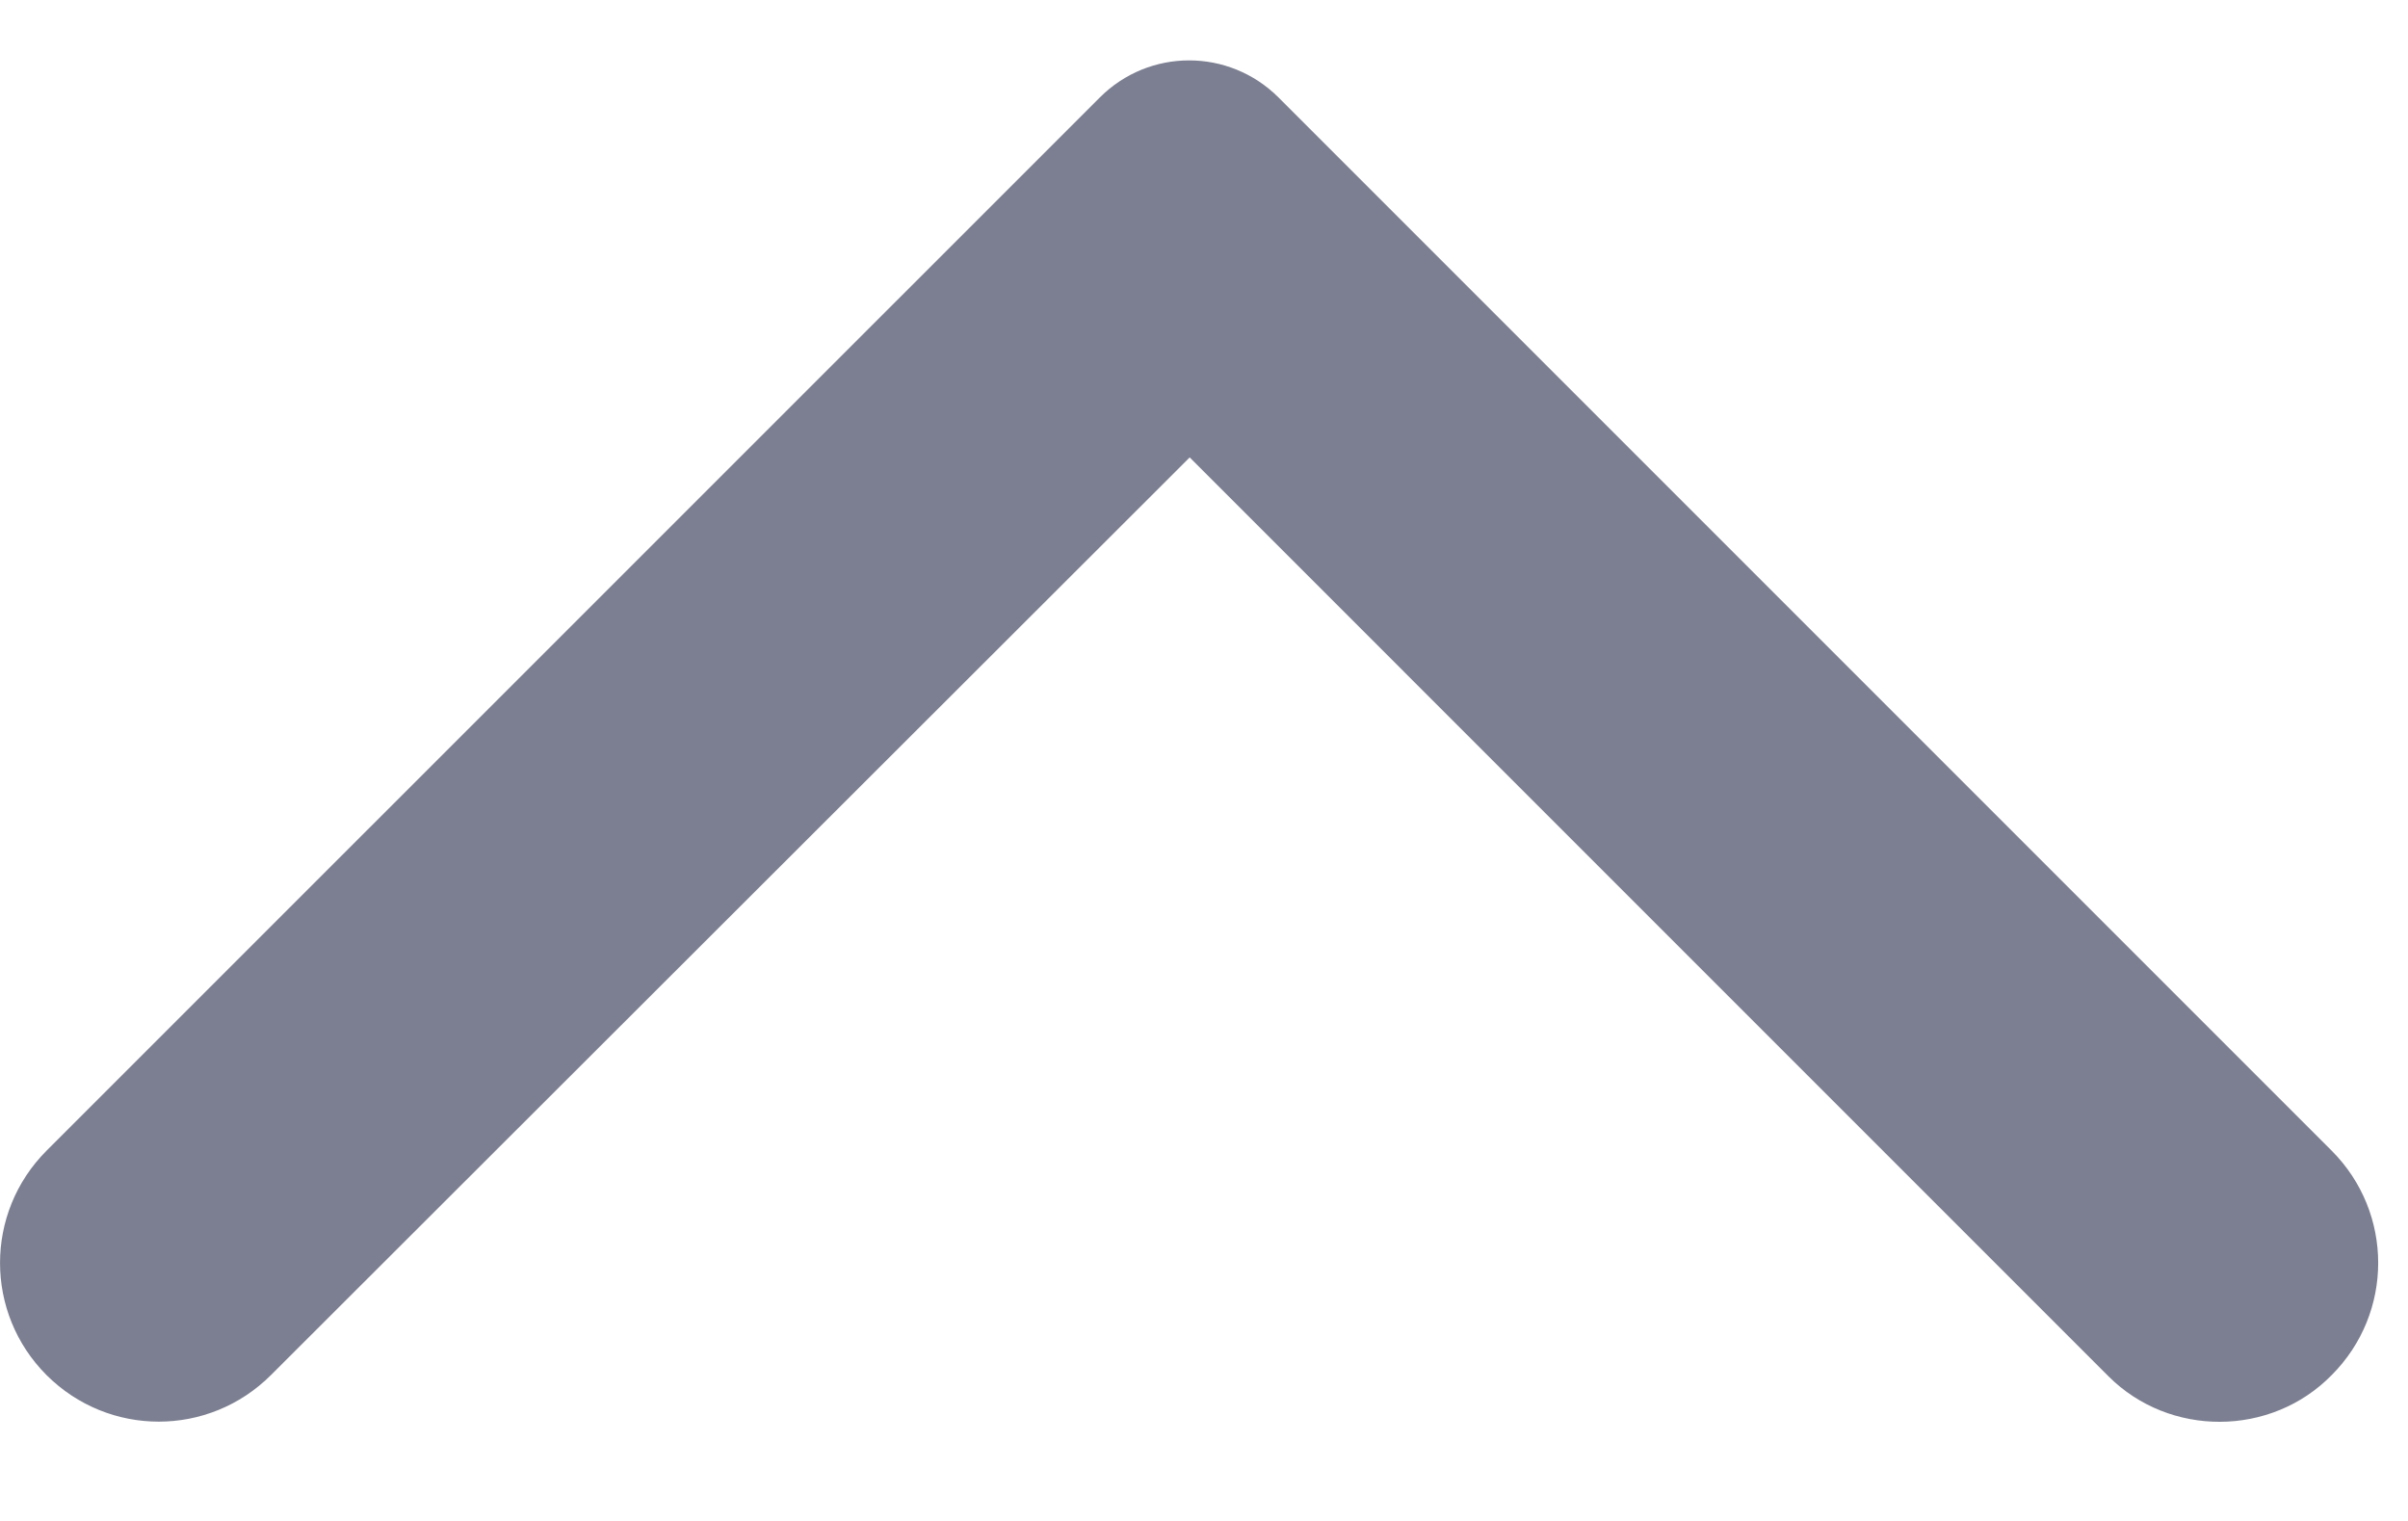 <svg width="19" height="12" viewBox="0 0 19 12" fill="none" xmlns="http://www.w3.org/2000/svg">
<path d="M18.398 10.849C18.887 10.359 18.887 9.569 18.398 9.079L10.088 0.769C9.697 0.379 9.068 0.379 8.678 0.769L0.367 9.079C-0.122 9.569 -0.122 10.359 0.367 10.849C0.858 11.339 1.647 11.339 2.138 10.849L9.387 3.609L16.637 10.859C17.117 11.339 17.918 11.339 18.398 10.849Z" fill="#7C7F91"/>
</svg>
